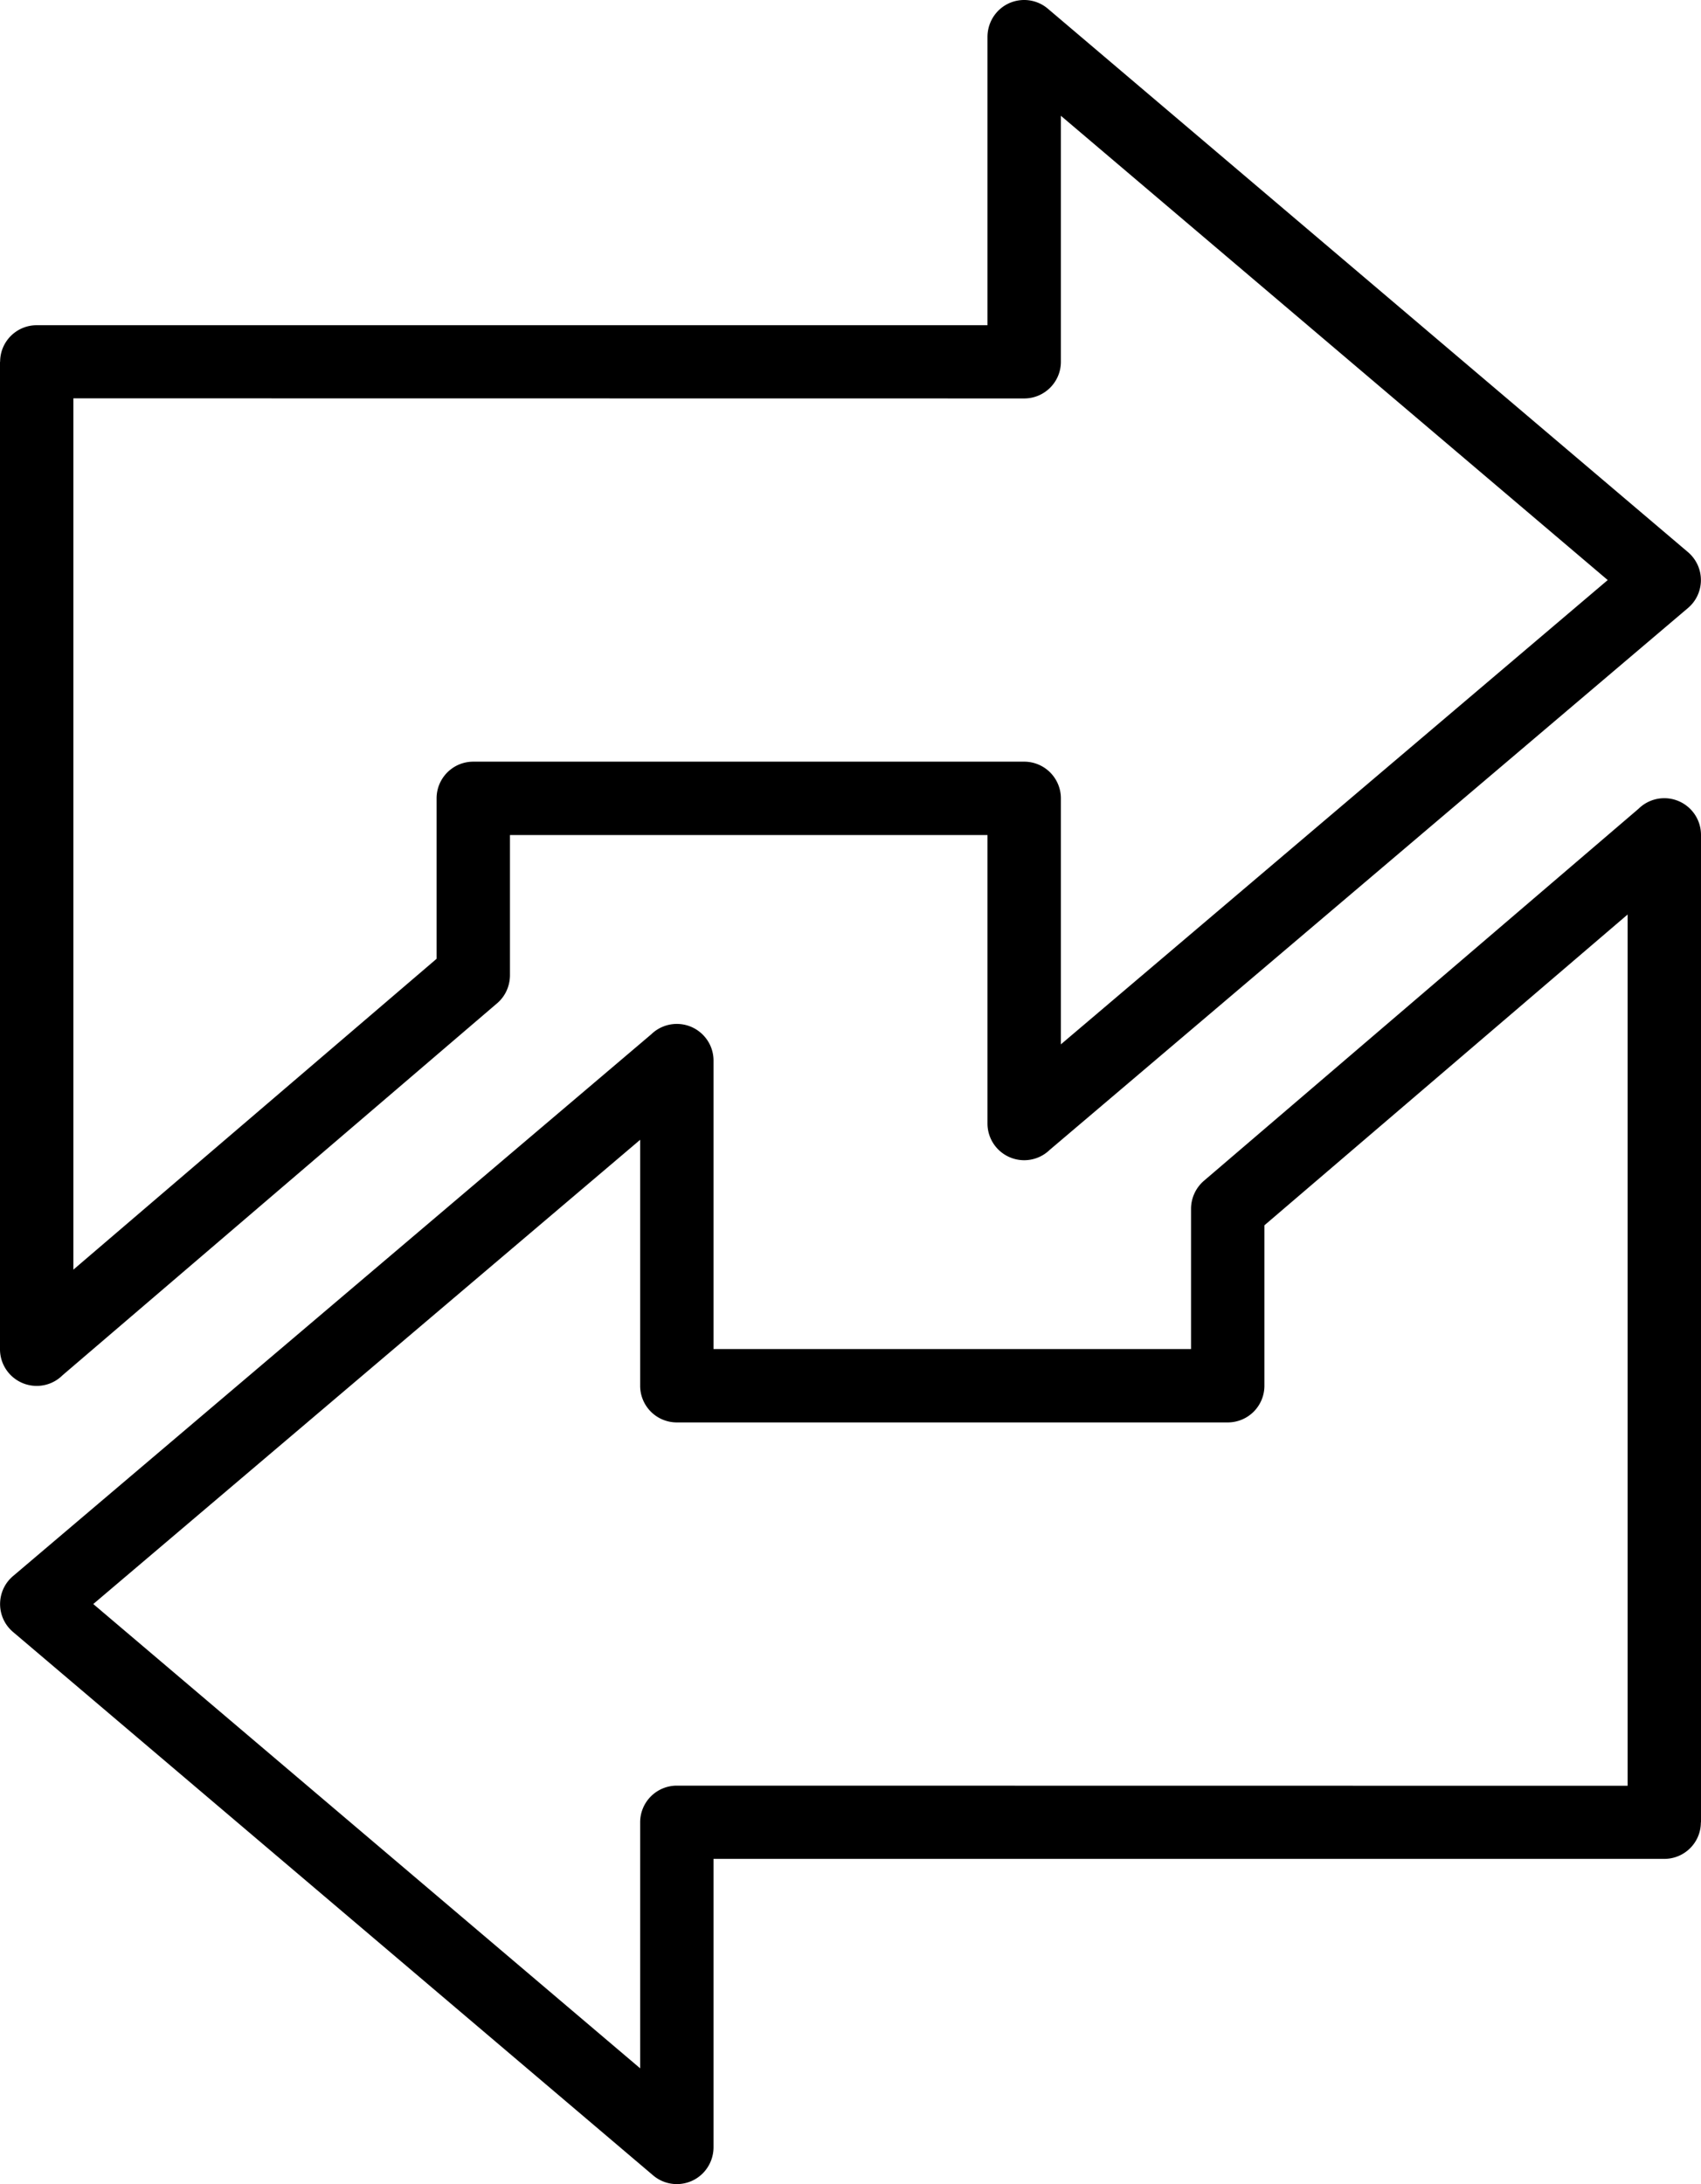 <svg xmlns="http://www.w3.org/2000/svg" shape-rendering="geometricPrecision" text-rendering="geometricPrecision" image-rendering="optimizeQuality" fill-rule="evenodd" clip-rule="evenodd" viewBox="0 0 399 512.34"><path fill-rule="nonzero" d="m0 84.87.03-.01c0-4.73 3.84-8.57 8.58-8.57h223.02V8.59c.02-1.96.69-3.94 2.05-5.55 3.06-3.62 8.48-4.07 12.1-1.01l150.06 127.4c.4.33.77.69 1.11 1.1 3.06 3.62 2.61 9.04-1.01 12.1L246.21 269.75a8.584 8.584 0 0 1-5.97 2.41 8.61 8.61 0 0 1-8.61-8.61v-67.67H119.62v32.96c-.03 2.42-1.04 4.83-3.03 6.52L14.65 322.62a8.543 8.543 0 0 1-6.04 2.48c-4.75 0-8.61-3.85-8.61-8.6V84.87zm399 342.6-.03.01c0 4.73-3.84 8.57-8.58 8.57H167.37v67.71a8.696 8.696 0 0 1-2.05 5.54c-3.06 3.62-8.48 4.07-12.1 1.01L3.16 382.91c-.4-.33-.77-.69-1.11-1.09-3.06-3.62-2.61-9.05 1.01-12.11L152.79 242.6a8.584 8.584 0 0 1 5.97-2.41c4.75 0 8.61 3.85 8.61 8.6v67.67h112.01V283.5a8.703 8.703 0 0 1 3.03-6.52l101.94-87.26a8.604 8.604 0 0 1 6.04-2.48 8.61 8.61 0 0 1 8.61 8.61v231.62zm-17.21-8.57V214.52l-85.2 72.91v37.64a8.6 8.6 0 0 1-8.6 8.6H158.76a8.6 8.6 0 0 1-8.6-8.6v-57.7L21.88 376.27l128.28 108.91v-57.71a8.6 8.6 0 0 1 8.6-8.6l223.03.03zM17.21 93.44v204.39l85.2-72.92v-37.63c0-4.76 3.85-8.61 8.6-8.61h129.23a8.61 8.61 0 0 1 8.61 8.61v57.7l128.27-108.91L248.85 27.16v57.71c0 4.75-3.86 8.6-8.61 8.6l-223.03-.03z"/></svg>